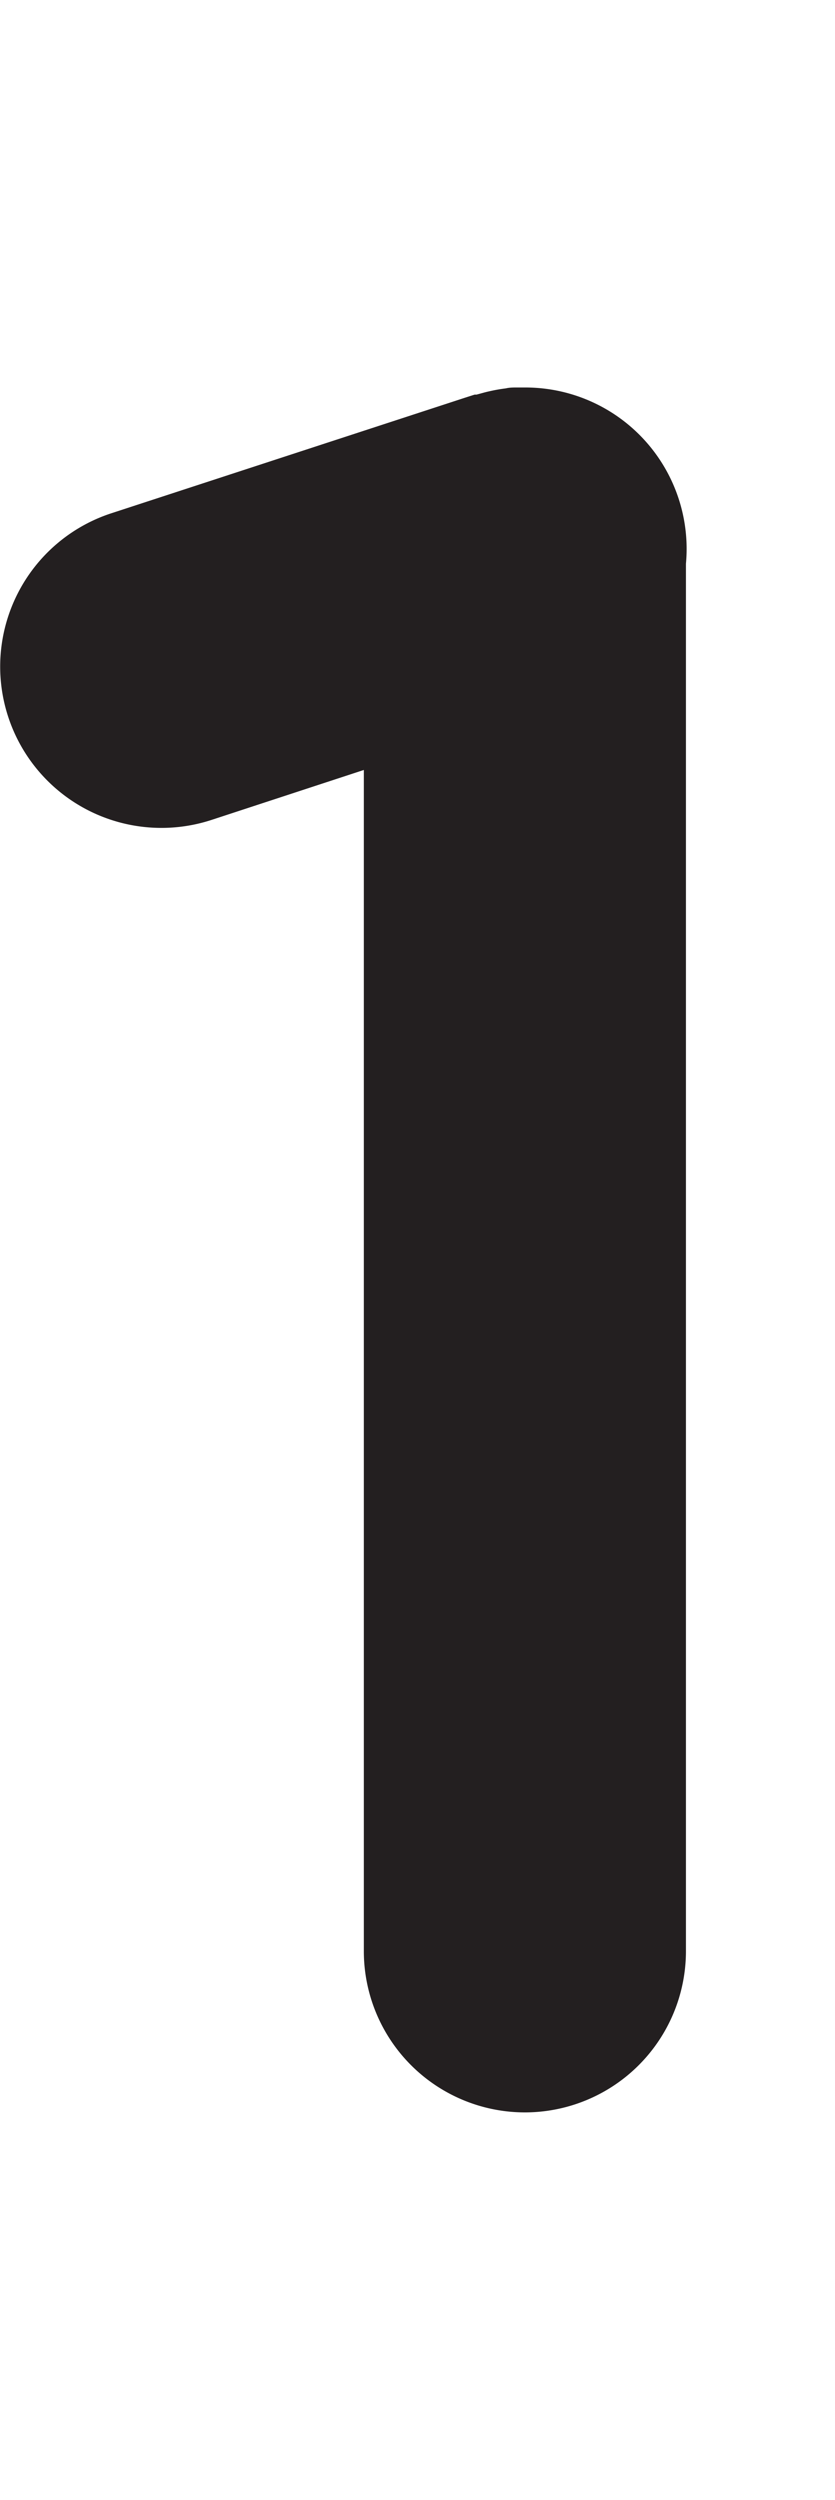 <svg id="Layer_1" data-name="Layer 1" xmlns="http://www.w3.org/2000/svg" width="66.83" height="200" viewBox="0 0 66.83 200"><title>_</title><path d="M42,169a12.9,12.9,0,0,0,12.9-12.9v-111A12.91,12.91,0,0,0,42,31l-0.64,0c-0.29,0-.58,0-0.87.07a13,13,0,0,0-1.35.24c-0.33.07-.65,0.17-1,0.26l-0.15,0-0.78.25L8.92,41.06a12.9,12.9,0,1,0,8,24.54l12.2-4v94.48A12.9,12.9,0,0,0,42,169Z" fill="#231f20"/></svg>
